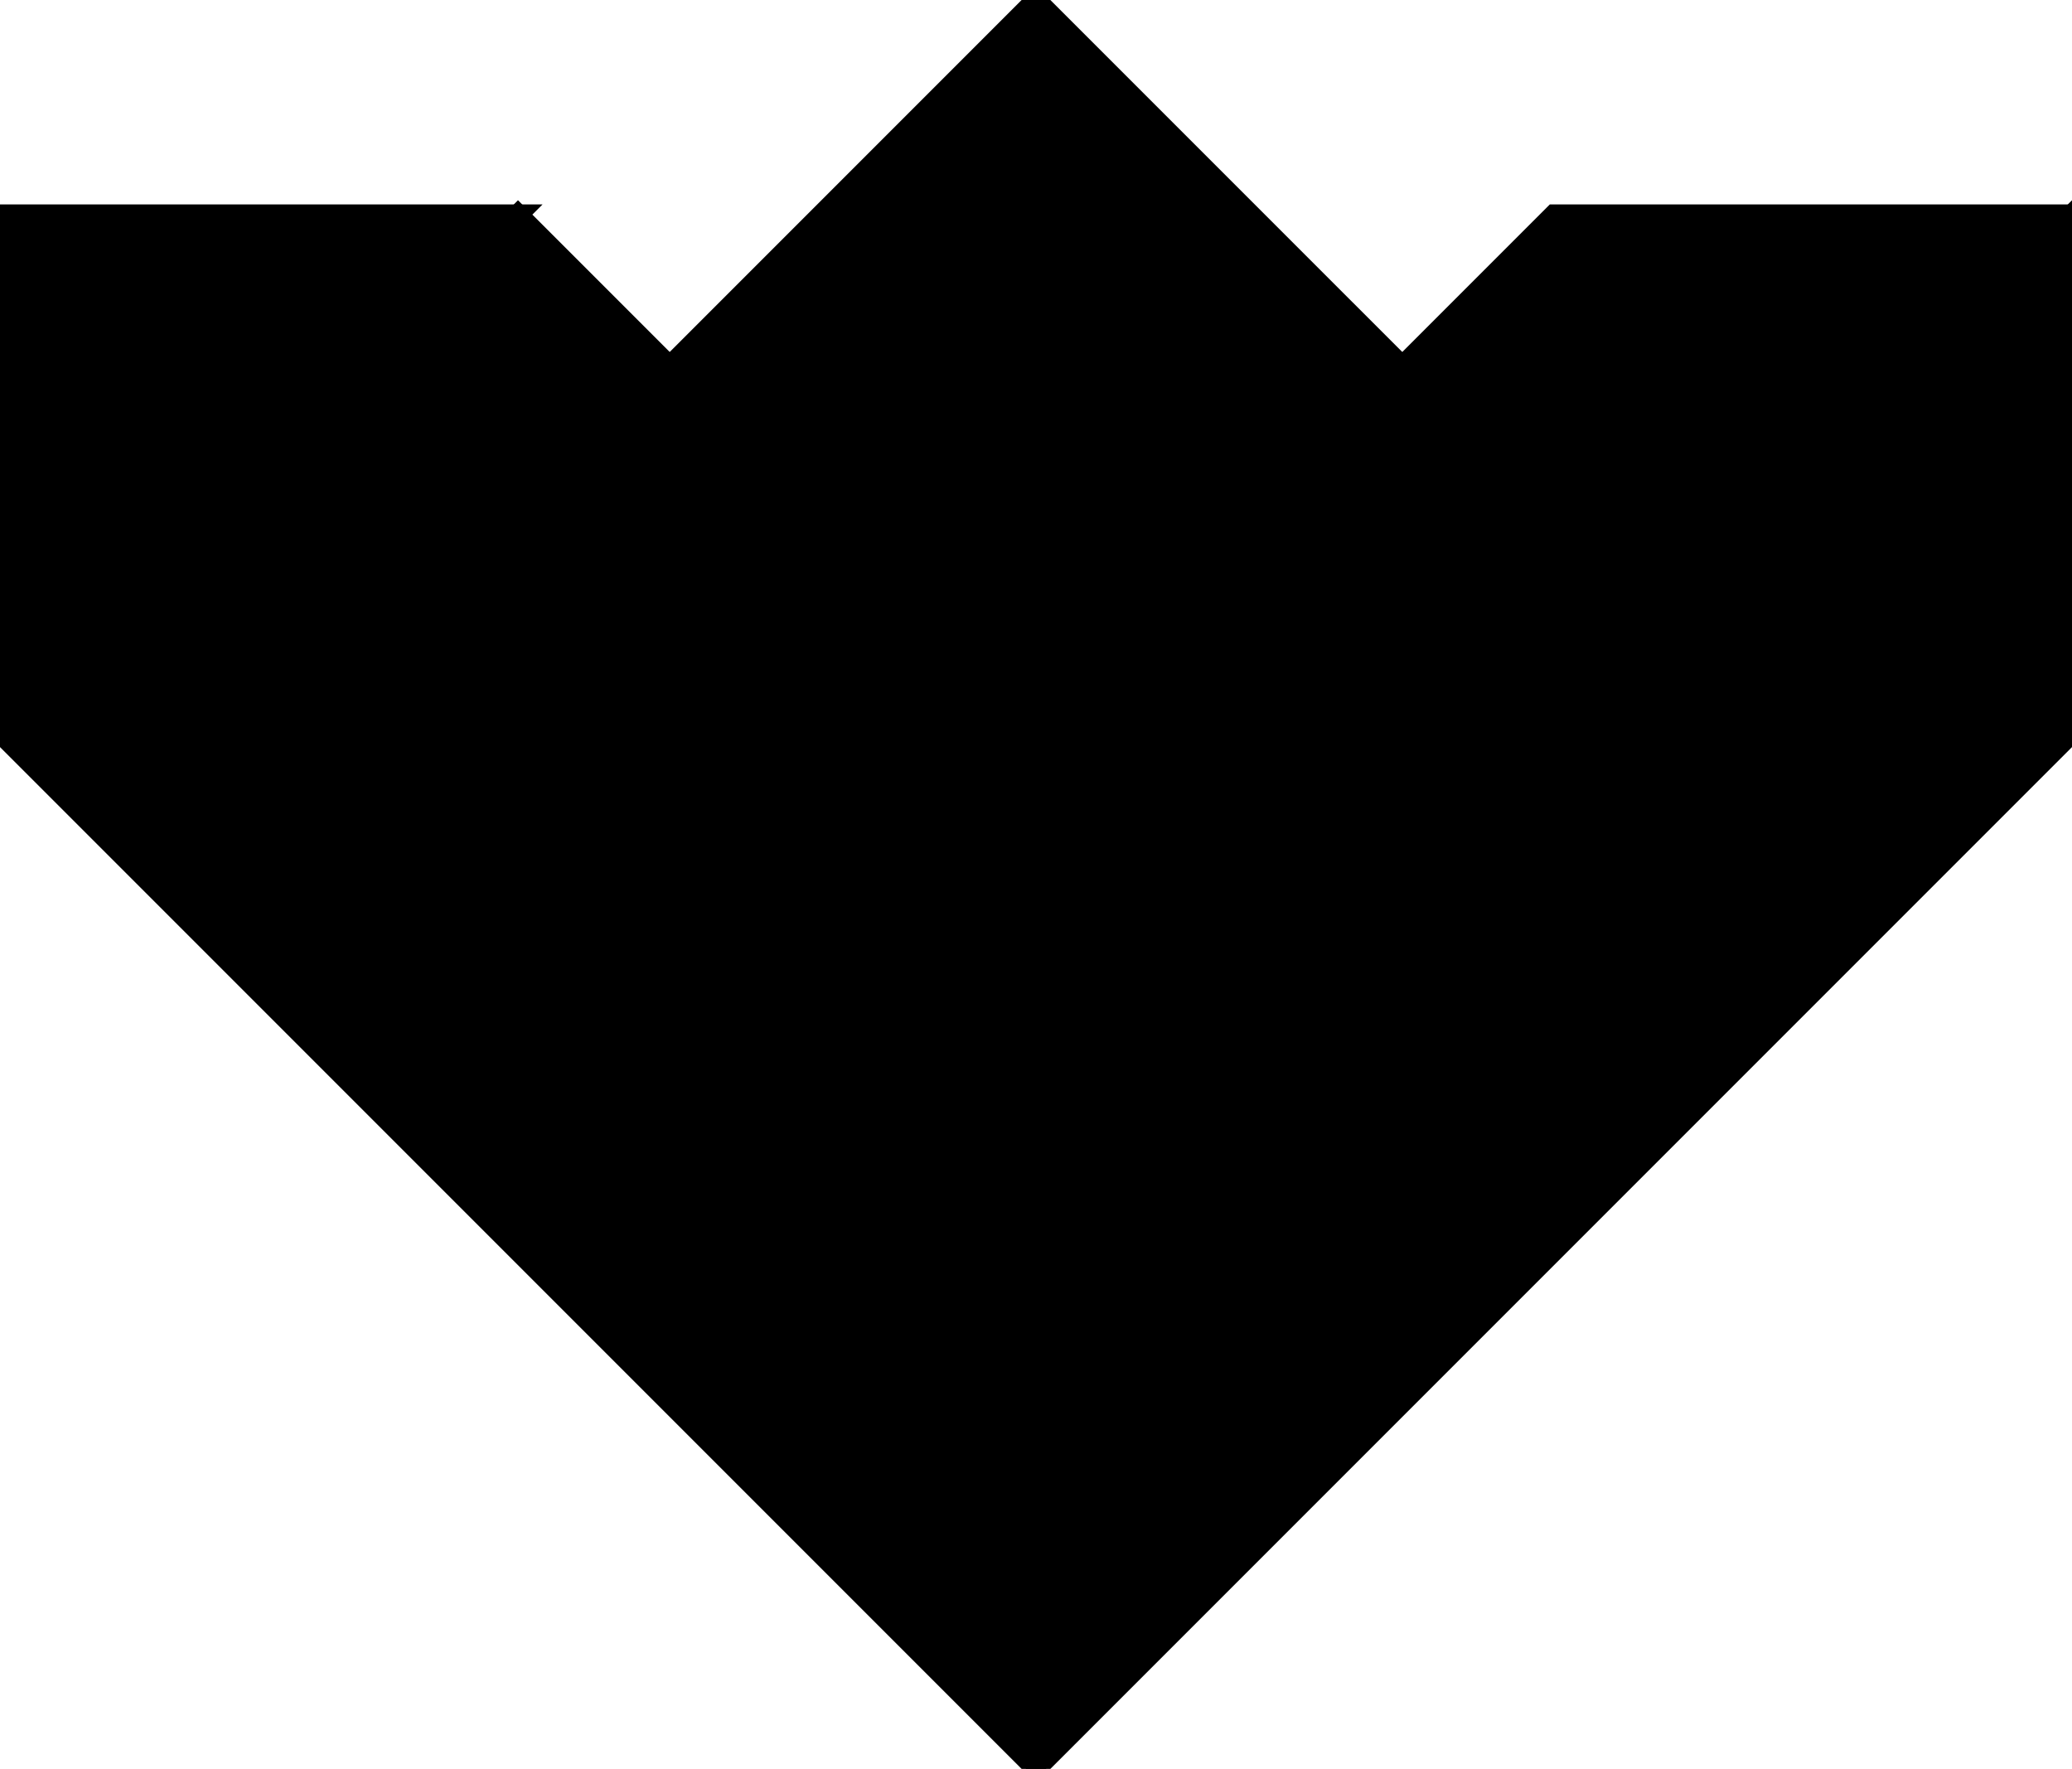 <?xml version="1.0" encoding="utf-8"?>
<svg baseProfile="full" height="100%" version="1.1" viewBox="0 0 203.961 174.091" width="100%" xmlns="http://www.w3.org/2000/svg" xmlns:ev="http://www.w3.org/2001/xml-events" xmlns:xlink="http://www.w3.org/1999/xlink"><defs/><polygon fill="black" id="1" points="138.036,36.056 101.98,0.0 65.925,36.056 101.98,72.111" stroke="black" stroke-width="2"/><polygon fill="black" id="2" points="101.98,72.111 152.971,21.121 203.961,21.121 152.971,72.111" stroke="black" stroke-width="2"/><polygon fill="black" id="3" points="203.961,72.111 152.971,72.111 203.961,21.121" stroke="black" stroke-width="2"/><polygon fill="black" id="4" points="0.0,72.111 50.99,21.121 0.0,21.121" stroke="black" stroke-width="2"/><polygon fill="black" id="5" points="101.98,72.111 0.0,72.111 50.99,21.121" stroke="black" stroke-width="2"/><polygon fill="black" id="6" points="101.98,174.091 101.98,72.111 0.0,72.111" stroke="black" stroke-width="2"/><polygon fill="black" id="7" points="101.98,174.091 203.961,72.111 101.98,72.111" stroke="black" stroke-width="2"/></svg>

